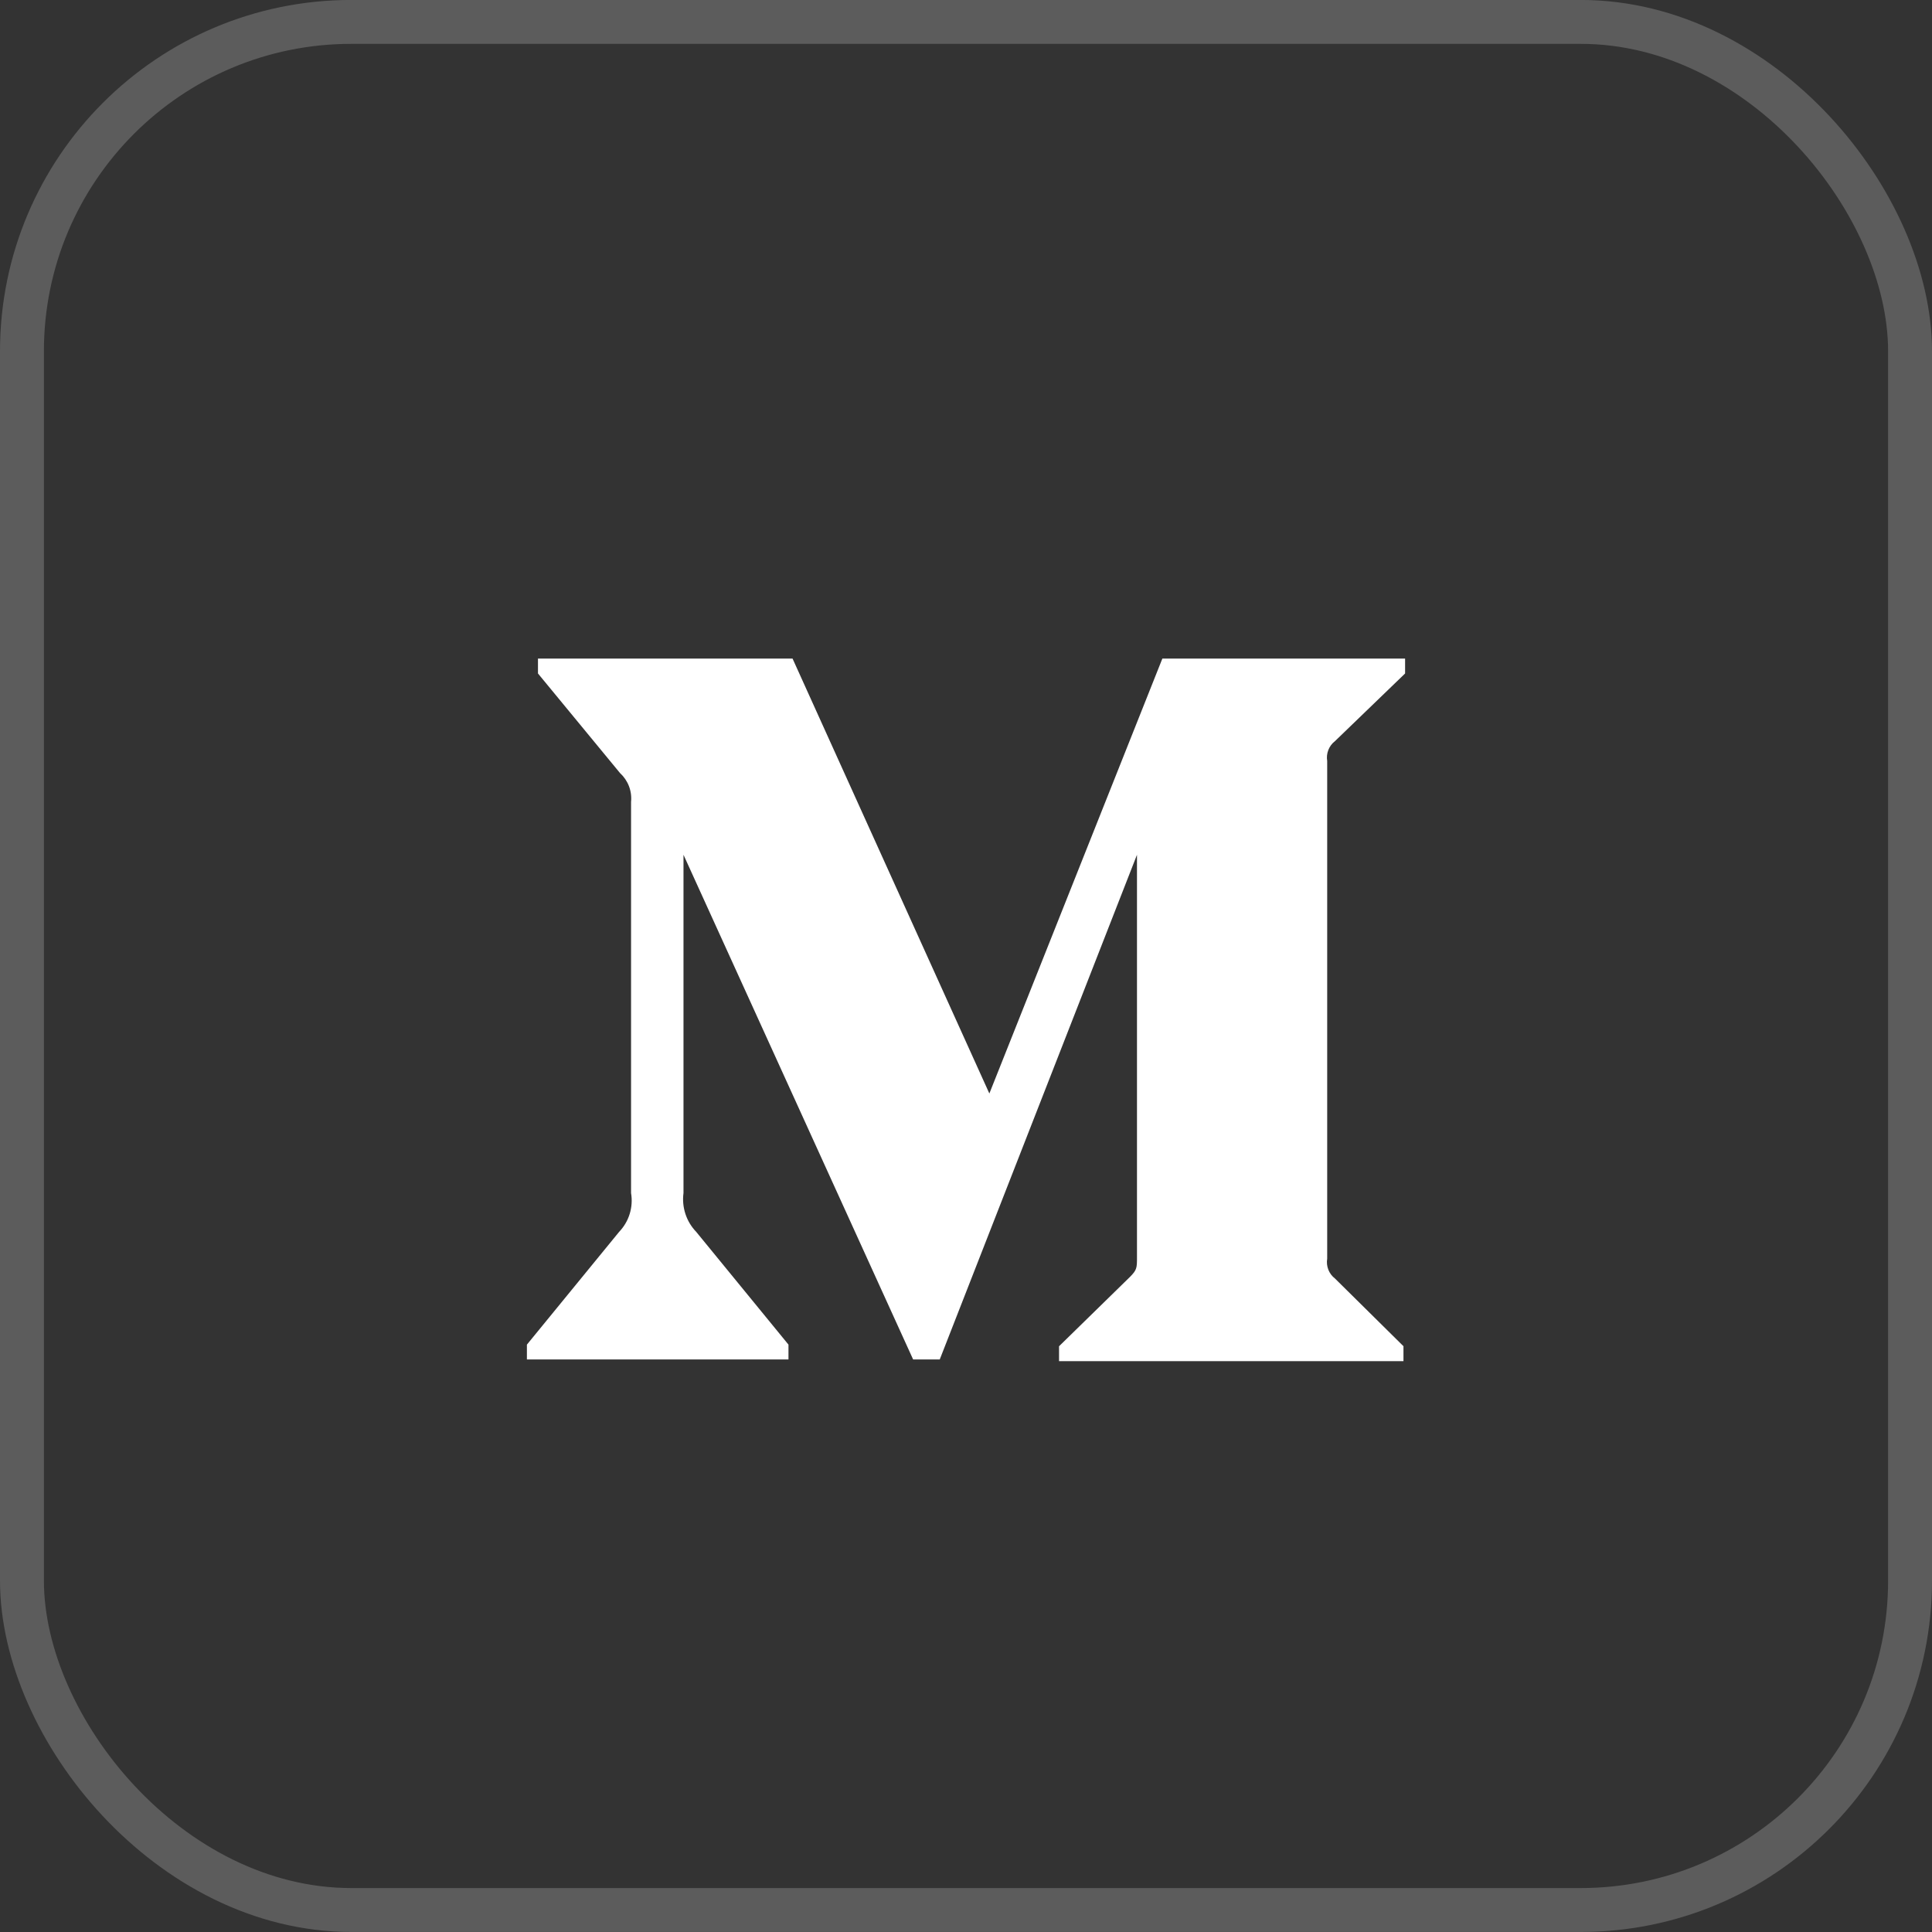 <svg width="44" height="44" viewBox="0 0 44 44" fill="none" xmlns="http://www.w3.org/2000/svg">
<rect x="0" y="0" width="44" height="44" fill="#333333" stroke="none"/>
<rect x="0.5" y="0.499" width="43" height="43" rx="7.5" stroke="white" stroke-opacity="0.2"/>
<path d="M14.372 18.263C14.384 18.142 14.368 18.019 14.324 17.904C14.28 17.79 14.21 17.688 14.12 17.605L12.252 15.338V14.999H18.05L22.532 24.904L26.472 14.999H32V15.338L30.403 16.879C30.335 16.931 30.283 17.001 30.252 17.081C30.221 17.16 30.212 17.247 30.226 17.331V28.665C30.212 28.75 30.221 28.836 30.252 28.916C30.283 28.995 30.335 29.065 30.403 29.117L31.963 30.659V30.999H24.119V30.66L25.735 29.08C25.894 28.92 25.894 28.873 25.894 28.629V19.467L21.402 30.961H20.796L15.566 19.467V27.171C15.523 27.494 15.63 27.821 15.856 28.055L17.957 30.623V30.961H12V30.623L14.1 28.055C14.211 27.939 14.294 27.799 14.341 27.645C14.388 27.492 14.399 27.33 14.372 27.171V18.263Z" fill="white"/>
</svg>
